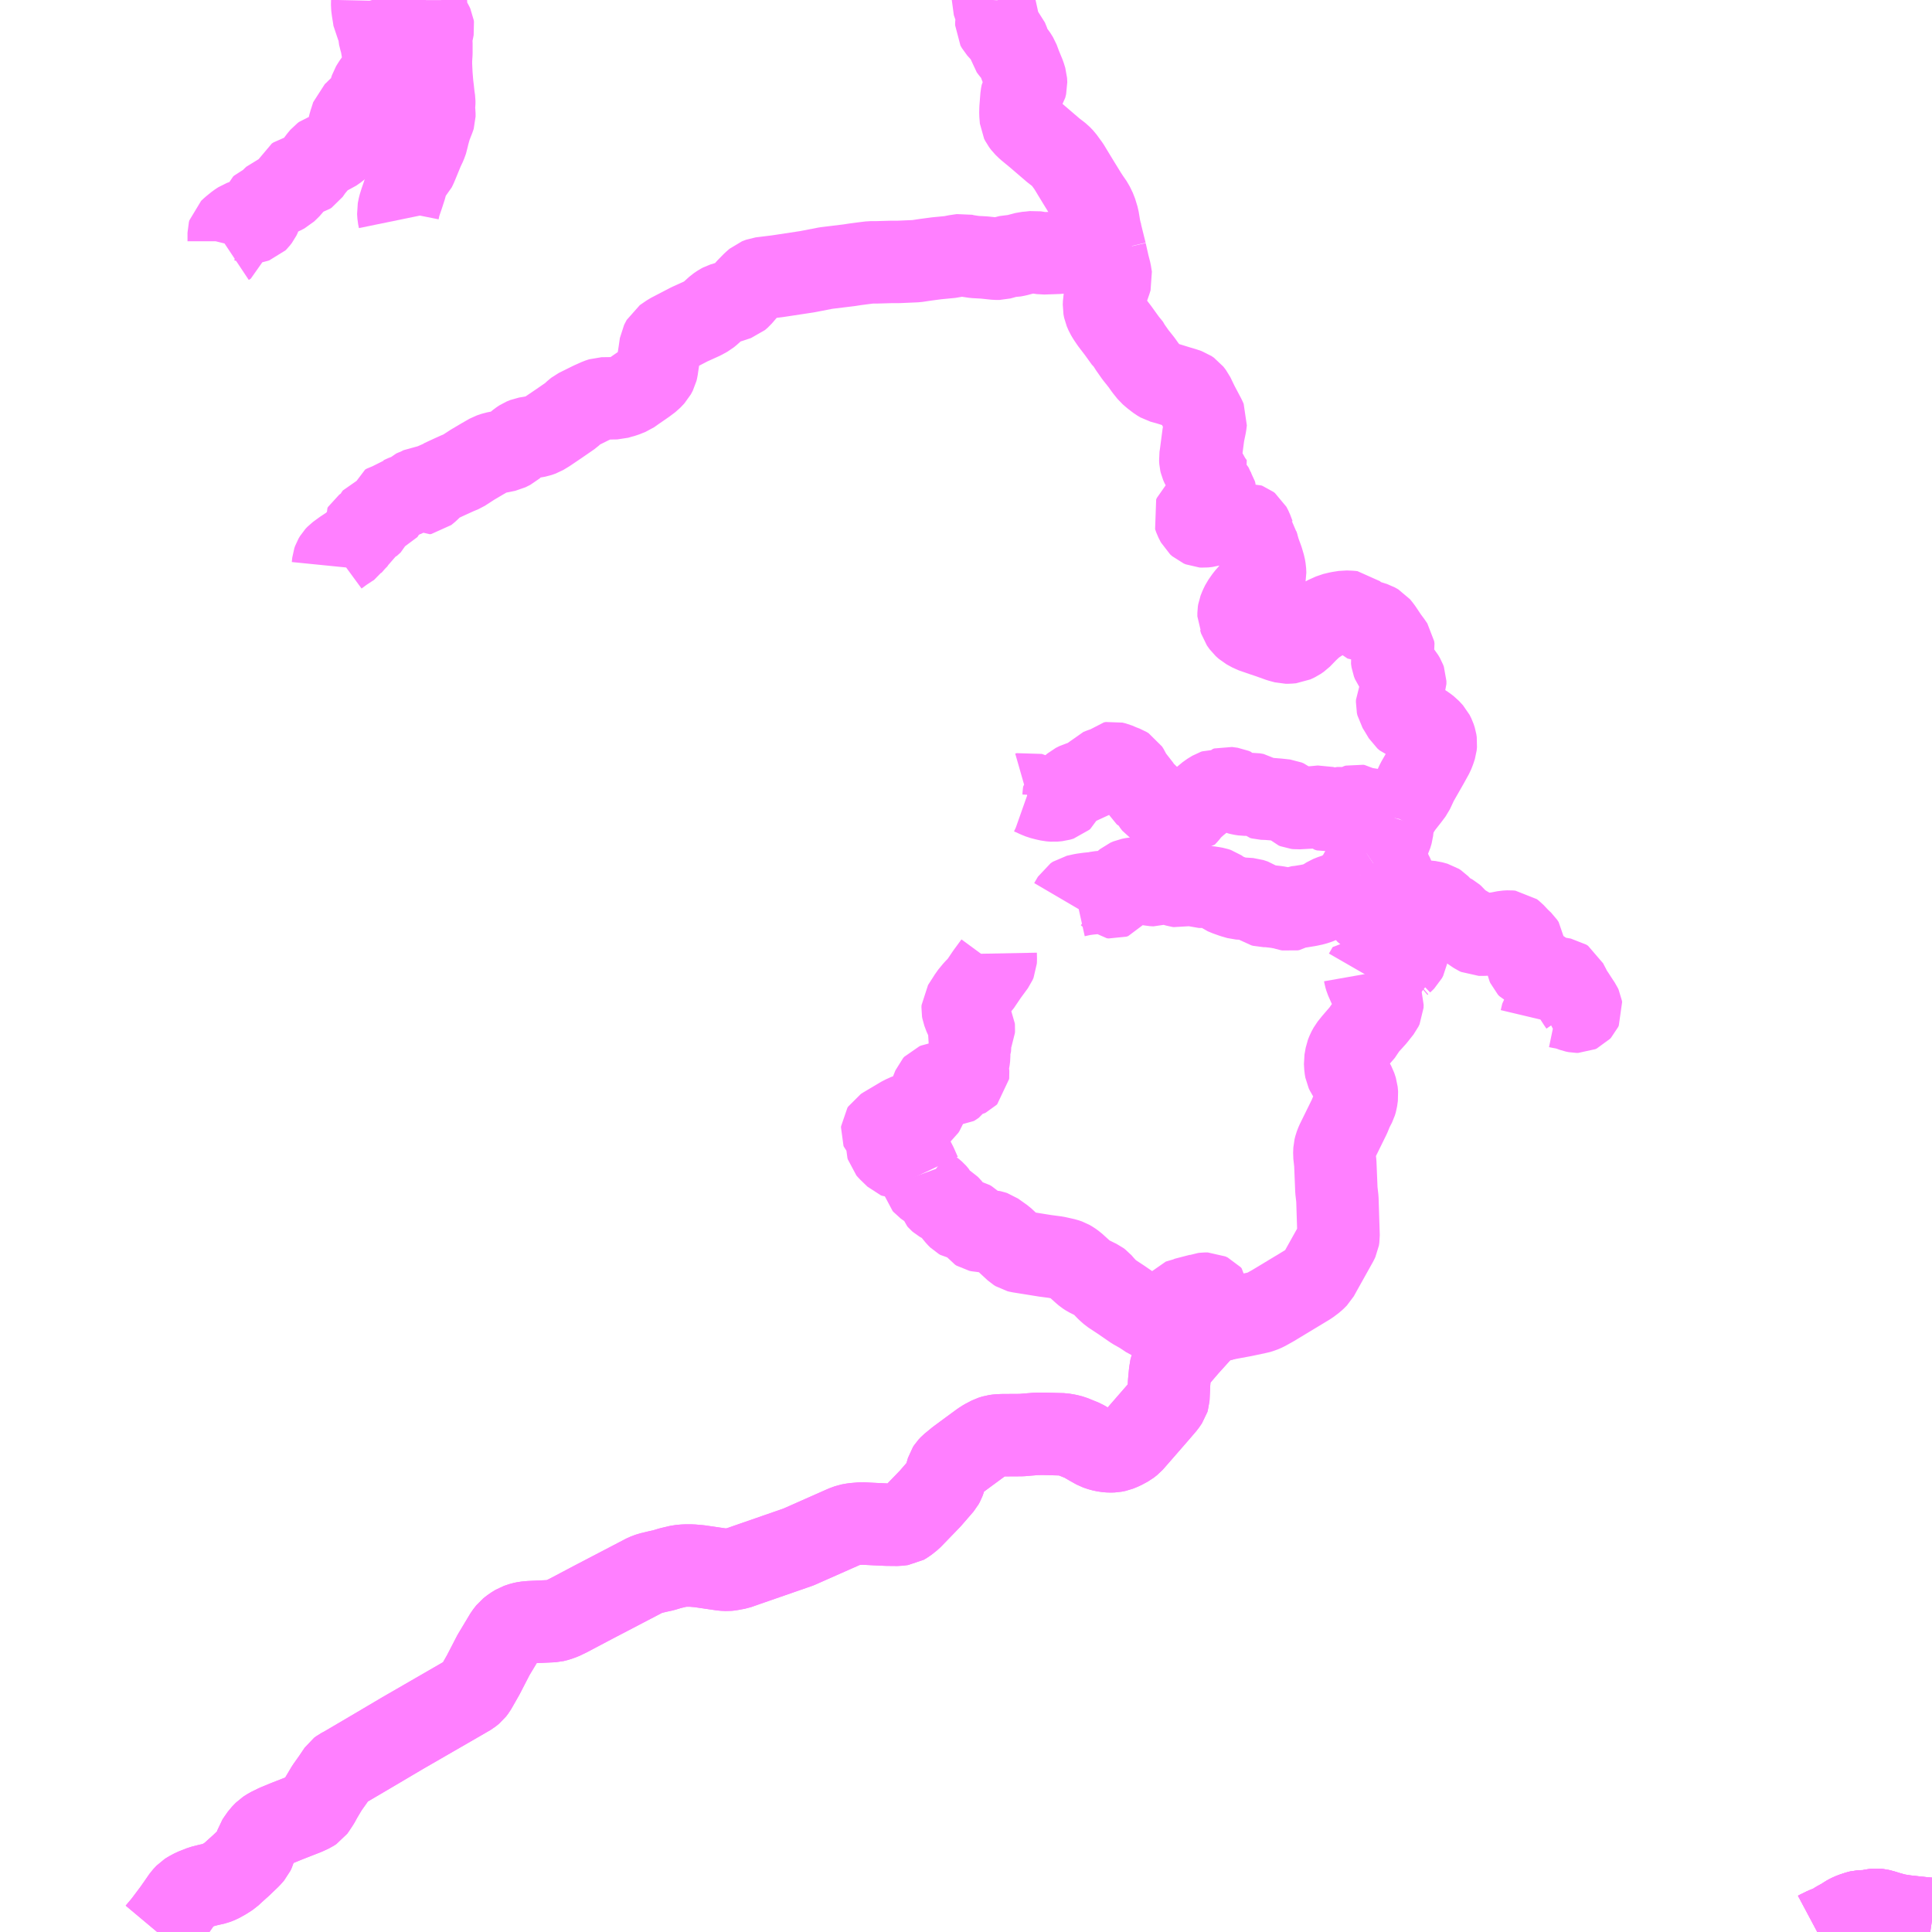 <?xml version="1.0" encoding="UTF-8"?>
<svg  xmlns="http://www.w3.org/2000/svg" xmlns:xlink="http://www.w3.org/1999/xlink" xmlns:go="http://purl.org/svgmap/profile" property="N07_001,N07_002,N07_003,N07_004,N07_005,N07_006,N07_007" viewBox="13007.812 -3304.688 17.578 17.578" go:dataArea="13007.8125 -3304.6875 17.578125 17.578125" >
<globalCoordinateSystem srsName="http://purl.org/crs/84" transform="matrix(100.0,0.0,0.0,-100.0,0.0,0.0)" />
<defs>
 <g id="p0" >
  <circle cx="0.0" cy="0.0" r="3" stroke="green" stroke-width="0.75" vector-effect="non-scaling-stroke" />
 </g>
</defs>
<g fill="none" fill-rule="evenodd" stroke="#FF00FF" stroke-width="0.75" opacity="0.5" vector-effect="non-scaling-stroke" stroke-linejoin="bevel" >
<path content="1,島原鉄道（株）,島原港・多比良港・諫早線,21.5,21.5,19.5," xlink:title="1" d="M13025.391,-3287.226L13025.35,-3287.232L13025.304,-3287.236L13025.219,-3287.245L13025.139,-3287.254L13025.065,-3287.266L13024.992,-3287.286L13024.948,-3287.3L13024.906,-3287.311L13024.883,-3287.313L13024.856,-3287.31L13024.809,-3287.301L13024.786,-3287.298L13024.754,-3287.298L13024.735,-3287.297L13024.719,-3287.293L13024.7,-3287.287L13024.667,-3287.276L13024.637,-3287.263L13024.615,-3287.251L13024.585,-3287.231L13024.566,-3287.22L13024.527,-3287.199L13024.497,-3287.179L13024.473,-3287.167L13024.448,-3287.156L13024.413,-3287.142L13024.362,-3287.117L13024.347,-3287.109"/>
<path content="1,島原鉄道（株）,長崎空港線,4.0,4.0,4.0," xlink:title="1" d="M13025.391,-3287.226L13025.35,-3287.232L13025.304,-3287.236L13025.219,-3287.245L13025.139,-3287.254L13025.065,-3287.266L13024.992,-3287.286L13024.948,-3287.3L13024.906,-3287.311L13024.883,-3287.313L13024.856,-3287.31L13024.809,-3287.301L13024.786,-3287.298L13024.754,-3287.298L13024.735,-3287.297L13024.719,-3287.293L13024.7,-3287.287L13024.667,-3287.276L13024.637,-3287.263L13024.615,-3287.251L13024.585,-3287.231L13024.566,-3287.22L13024.527,-3287.199L13024.497,-3287.179L13024.473,-3287.167L13024.448,-3287.156L13024.413,-3287.142L13024.362,-3287.117L13024.347,-3287.109"/>
<path content="1,祐徳バス（株）,祐徳バス（株）_01_nu,3.0,3.0,0.0," xlink:title="1" d="M13020.228,-3295.825L13020.262,-3295.884L13020.321,-3295.865L13020.37,-3295.85L13020.404,-3295.849L13020.428,-3295.857L13020.447,-3295.872L13020.455,-3295.89L13020.458,-3295.935L13020.468,-3295.943L13020.484,-3295.945L13020.523,-3295.936L13020.553,-3295.931L13020.563,-3295.927"/>
<path content="1,祐徳バス（株）,祐徳バス（株）_01_nu,3.0,3.0,0.0," xlink:title="1" d="M13020.563,-3295.927L13020.556,-3295.921"/>
<path content="1,祐徳バス（株）,祐徳バス（株）_01_nu,3.0,3.0,0.0," xlink:title="1" d="M13017.545,-3296.464L13017.579,-3296.522L13017.6,-3296.536L13017.663,-3296.55L13017.714,-3296.557L13017.774,-3296.563L13017.807,-3296.57L13017.84,-3296.573L13017.864,-3296.573L13017.89,-3296.555L13017.926,-3296.524L13017.943,-3296.522L13017.958,-3296.527L13017.967,-3296.54L13017.999,-3296.596L13018.028,-3296.639L13018.042,-3296.659L13018.062,-3296.676L13018.09,-3296.688L13018.127,-3296.695L13018.167,-3296.698L13018.197,-3296.698L13018.213,-3296.692L13018.221,-3296.68L13018.226,-3296.664L13018.238,-3296.652L13018.256,-3296.644L13018.294,-3296.636L13018.328,-3296.634L13018.339,-3296.638L13018.345,-3296.644L13018.348,-3296.662L13018.359,-3296.675L13018.372,-3296.682L13018.403,-3296.684L13018.444,-3296.677L13018.456,-3296.667L13018.48,-3296.646L13018.509,-3296.632L13018.529,-3296.626L13018.543,-3296.624L13018.562,-3296.629L13018.594,-3296.648L13018.619,-3296.66L13018.63,-3296.662L13018.649,-3296.657L13018.67,-3296.642L13018.705,-3296.625L13018.719,-3296.62L13018.742,-3296.62L13018.76,-3296.62L13018.79,-3296.62L13018.808,-3296.616L13018.842,-3296.611L13018.871,-3296.606L13018.892,-3296.599L13018.929,-3296.573L13018.945,-3296.561L13018.981,-3296.546L13019.035,-3296.527L13019.081,-3296.514L13019.112,-3296.512L13019.16,-3296.509L13019.189,-3296.507L13019.228,-3296.494L13019.295,-3296.449L13019.31,-3296.445L13019.346,-3296.445L13019.426,-3296.436L13019.498,-3296.423L13019.531,-3296.412L13019.547,-3296.409L13019.562,-3296.412L13019.583,-3296.425L13019.604,-3296.434L13019.641,-3296.438L13019.715,-3296.45L13019.767,-3296.461L13019.815,-3296.477L13019.862,-3296.501L13019.9,-3296.525L13019.94,-3296.541L13020.008,-3296.56L13020.047,-3296.575L13020.063,-3296.589L13020.079,-3296.613L13020.089,-3296.625L13020.099,-3296.632L13020.143,-3296.662L13020.147,-3296.68L13020.154,-3296.704L13020.163,-3296.714L13020.184,-3296.727"/>
<path content="1,祐徳バス（株）,祐徳バス（株）_01_nu,3.0,3.0,0.0," xlink:title="1" d="M13020.184,-3296.727L13020.178,-3296.707L13020.177,-3296.678L13020.172,-3296.524L13020.175,-3296.494L13020.183,-3296.469L13020.215,-3296.422L13020.266,-3296.362L13020.291,-3296.348L13020.387,-3296.312L13020.454,-3296.288L13020.497,-3296.268L13020.513,-3296.245L13020.536,-3296.203L13020.562,-3296.138L13020.596,-3296.073L13020.611,-3296.035L13020.615,-3296.015L13020.61,-3295.983L13020.599,-3295.962L13020.563,-3295.927"/>
<path content="1,祐徳バス（株）,祐徳バス（株）_01_nu,3.0,3.0,0.0," xlink:title="1" d="M13020.307,-3296.833L13020.304,-3296.831L13020.235,-3296.78L13020.203,-3296.753L13020.184,-3296.729L13020.184,-3296.727"/>
<path content="1,祐徳バス（株）,祐徳バス（株）_01_nu,3.0,3.0,0.0," xlink:title="1" d="M13020.307,-3296.833L13020.327,-3296.82L13020.346,-3296.818L13020.376,-3296.828L13020.41,-3296.853L13020.422,-3296.832L13020.453,-3296.788L13020.475,-3296.74L13020.489,-3296.713L13020.516,-3296.634L13020.524,-3296.609L13020.531,-3296.571L13020.533,-3296.557L13020.543,-3296.544L13020.552,-3296.532L13020.592,-3296.508L13020.642,-3296.49L13020.691,-3296.483L13020.786,-3296.486L13020.835,-3296.481L13020.882,-3296.468L13020.899,-3296.457L13020.92,-3296.435L13020.935,-3296.405L13020.949,-3296.391L13020.965,-3296.383L13021.004,-3296.371L13021.027,-3296.358L13021.042,-3296.345L13021.059,-3296.324L13021.082,-3296.295L13021.1,-3296.279L13021.114,-3296.27L13021.139,-3296.262L13021.165,-3296.25L13021.191,-3296.231L13021.229,-3296.205L13021.247,-3296.193L13021.266,-3296.184L13021.311,-3296.184L13021.358,-3296.187L13021.446,-3296.199L13021.507,-3296.211L13021.544,-3296.213L13021.565,-3296.211L13021.583,-3296.197L13021.631,-3296.146L13021.667,-3296.112L13021.681,-3296.091L13021.685,-3296.038L13021.685,-3296.009L13021.693,-3295.988L13021.708,-3295.91L13021.715,-3295.894L13021.728,-3295.88L13021.746,-3295.872L13021.789,-3295.868L13021.823,-3295.862L13021.851,-3295.847L13021.883,-3295.821L13021.924,-3295.796L13021.948,-3295.79L13022.005,-3295.785L13022.04,-3295.779L13022.057,-3295.768L13022.066,-3295.748L13022.092,-3295.699L13022.106,-3295.669L13022.129,-3295.636L13022.175,-3295.565L13022.192,-3295.54L13022.198,-3295.527L13022.2,-3295.514L13022.194,-3295.501L13022.183,-3295.489L13022.17,-3295.483L13022.158,-3295.483L13022.133,-3295.488L13022.09,-3295.504L13022.049,-3295.515L13022.006,-3295.523L13021.982,-3295.528L13021.947,-3295.527L13021.919,-3295.521L13021.891,-3295.505L13021.858,-3295.488L13021.845,-3295.47L13021.831,-3295.411"/>
<path content="1,祐徳バス（株）,祐徳バス（株）_01_nu,3.0,3.0,0.0," xlink:title="1" d="M13020.502,-3297.245L13020.499,-3297.235L13020.485,-3297.192L13020.478,-3297.12L13020.466,-3297.08L13020.435,-3297.017L13020.414,-3296.964L13020.385,-3296.914L13020.342,-3296.857L13020.307,-3296.833"/>
<path content="1,祐徳バス（株）,祐徳バス（株）_01_nu,3.0,3.0,0.0," xlink:title="1" d="M13020.502,-3297.245L13020.45,-3297.257L13020.38,-3297.274L13020.337,-3297.287L13020.32,-3297.295L13020.289,-3297.321L13020.261,-3297.328L13020.225,-3297.331L13020.195,-3297.34L13020.166,-3297.358L13020.154,-3297.36L13020.139,-3297.356L13020.119,-3297.343L13020.103,-3297.337L13020.073,-3297.333L13020.019,-3297.335L13019.979,-3297.335L13019.953,-3297.326L13019.926,-3297.311L13019.907,-3297.308L13019.885,-3297.315L13019.868,-3297.331L13019.854,-3297.345L13019.837,-3297.35L13019.763,-3297.343L13019.619,-3297.335L13019.601,-3297.337L13019.586,-3297.343L13019.549,-3297.38L13019.528,-3297.397L13019.509,-3297.405L13019.436,-3297.413L13019.349,-3297.42L13019.298,-3297.422L13019.283,-3297.426L13019.262,-3297.446L13019.242,-3297.459L13019.209,-3297.465L13019.189,-3297.464L13019.173,-3297.454L13019.157,-3297.458L13019.134,-3297.458L13019.101,-3297.463L13019.078,-3297.469L13019.06,-3297.478L13019.041,-3297.505L13019.023,-3297.513L13018.971,-3297.52L13018.958,-3297.516L13018.947,-3297.503L13018.924,-3297.492L13018.909,-3297.494L13018.868,-3297.496L13018.856,-3297.492L13018.81,-3297.464L13018.757,-3297.42L13018.7,-3297.374L13018.647,-3297.326L13018.613,-3297.283L13018.593,-3297.262L13018.577,-3297.262L13018.544,-3297.27L13018.484,-3297.281L13018.439,-3297.289L13018.382,-3297.32L13018.32,-3297.359L13018.3,-3297.385L13018.279,-3297.423L13018.26,-3297.45L13018.238,-3297.465L13018.199,-3297.487L13018.186,-3297.496L13018.174,-3297.524L13018.164,-3297.556L13018.155,-3297.573L13018.135,-3297.591L13018.121,-3297.606L13018.097,-3297.64L13018.082,-3297.673L13018.067,-3297.697L13018.049,-3297.708L13018.014,-3297.721L13017.965,-3297.742L13017.936,-3297.749L13017.918,-3297.746L13017.902,-3297.73L13017.888,-3297.718L13017.878,-3297.71L13017.868,-3297.702L13017.835,-3297.691L13017.807,-3297.68L13017.785,-3297.655L13017.763,-3297.632L13017.74,-3297.609L13017.713,-3297.588L13017.679,-3297.581L13017.618,-3297.564L13017.586,-3297.548L13017.564,-3297.529L13017.544,-3297.514L13017.525,-3297.498L13017.501,-3297.485L13017.492,-3297.475L13017.49,-3297.462L13017.489,-3297.441L13017.482,-3297.426L13017.472,-3297.417L13017.442,-3297.408L13017.399,-3297.404L13017.362,-3297.407L13017.326,-3297.415L13017.283,-3297.426L13017.246,-3297.441L13017.2,-3297.463L13017.166,-3297.475L13017.152,-3297.471"/>
<path content="1,祐徳バス（株）,祐徳バス（株）_01_nu,3.0,3.0,0.0," xlink:title="1" d="M13017.74,-3302.368L13017.764,-3302.38L13017.787,-3302.387L13017.808,-3302.392L13017.87,-3302.394"/>
<path content="1,祐徳バス（株）,祐徳バス（株）_01_nu,3.0,3.0,0.0," xlink:title="1" d="M13017.74,-3302.368L13017.699,-3302.345L13017.678,-3302.339L13017.668,-3302.339L13017.647,-3302.356L13017.613,-3302.391L13017.594,-3302.405L13017.551,-3302.403L13017.445,-3302.388L13017.39,-3302.386L13017.3,-3302.383L13017.273,-3302.387L13017.223,-3302.395L13017.179,-3302.39L13017.144,-3302.387L13017.065,-3302.366L13017.029,-3302.359L13016.999,-3302.359L13016.96,-3302.349L13016.906,-3302.334L13016.872,-3302.334L13016.768,-3302.345L13016.679,-3302.35L13016.605,-3302.361L13016.571,-3302.369L13016.502,-3302.359L13016.469,-3302.351L13016.334,-3302.338L13016.229,-3302.324L13016.149,-3302.312L13015.988,-3302.305L13015.924,-3302.305L13015.782,-3302.301L13015.732,-3302.301L13015.667,-3302.293L13015.591,-3302.283L13015.54,-3302.275L13015.327,-3302.249L13015.157,-3302.216L13014.887,-3302.175L13014.733,-3302.156L13014.696,-3302.142L13014.664,-3302.114L13014.611,-3302.06L13014.55,-3301.989L13014.526,-3301.968L13014.454,-3301.944L13014.385,-3301.923L13014.366,-3301.913L13014.335,-3301.892L13014.273,-3301.836L13014.25,-3301.817L13014.201,-3301.79L13014.084,-3301.737L13013.907,-3301.645L13013.846,-3301.603L13013.835,-3301.582L13013.823,-3301.559L13013.812,-3301.483L13013.801,-3301.411L13013.793,-3301.358L13013.789,-3301.33L13013.784,-3301.309L13013.766,-3301.275L13013.73,-3301.237L13013.682,-3301.201L13013.595,-3301.141L13013.547,-3301.107L13013.486,-3301.083L13013.456,-3301.075L13013.422,-3301.065L13013.361,-3301.064L13013.29,-3301.063L13013.257,-3301.052L13013.19,-3301.022L13013.063,-3300.959L13013.043,-3300.943L13013.006,-3300.909L13012.893,-3300.831L13012.791,-3300.762L13012.743,-3300.733L13012.706,-3300.72L13012.632,-3300.707L13012.596,-3300.701L13012.564,-3300.688L13012.538,-3300.671L13012.5,-3300.64L13012.469,-3300.612L13012.425,-3300.59L13012.372,-3300.579L13012.315,-3300.568L13012.27,-3300.553L13012.199,-3300.512L13012.111,-3300.46L13012.02,-3300.401L13011.976,-3300.383L13011.914,-3300.355L13011.862,-3300.331L13011.826,-3300.314L13011.799,-3300.308L13011.772,-3300.289L13011.714,-3300.229L13011.679,-3300.2L13011.666,-3300.198L13011.653,-3300.207L13011.652,-3300.216L13011.66,-3300.229L13011.676,-3300.242L13011.676,-3300.257L13011.669,-3300.259L13011.654,-3300.258L13011.607,-3300.234L13011.587,-3300.227L13011.569,-3300.219L13011.552,-3300.202L13011.533,-3300.189L13011.5,-3300.179L13011.456,-3300.159L13011.43,-3300.153L13011.417,-3300.142L13011.407,-3300.128L13011.399,-3300.117L13011.39,-3300.111L13011.359,-3300.105L13011.334,-3300.098L13011.32,-3300.09L13011.316,-3300.074L13011.315,-3300.034L13011.309,-3300.026L13011.29,-3300.019L13011.253,-3300.014L13011.238,-3300.01L13011.224,-3299.99L13011.21,-3299.952L13011.204,-3299.938L13011.192,-3299.927L13011.171,-3299.908L13011.151,-3299.903L13011.13,-3299.892L13011.119,-3299.884L13011.113,-3299.874L13011.117,-3299.86L13011.13,-3299.842L13011.13,-3299.828L13011.127,-3299.818L13011.114,-3299.812L13011.091,-3299.802L13011.05,-3299.788L13011.037,-3299.781L13011.032,-3299.769L13011.025,-3299.744L13011.016,-3299.729L13010.992,-3299.714L13010.936,-3299.677L13010.88,-3299.636L13010.864,-3299.619L13010.851,-3299.597L13010.844,-3299.577L13010.84,-3299.537"/>
<path content="1,祐徳バス（株）,祐徳バス（株）_01_nu,3.0,3.0,0.0," xlink:title="1" d="M13017.87,-3302.394L13017.896,-3302.279L13017.913,-3302.213L13017.922,-3302.157L13017.913,-3302.128L13017.879,-3302.031L13017.867,-3302L13017.857,-3301.962L13017.858,-3301.94L13017.856,-3301.899L13017.862,-3301.868L13017.878,-3301.831L13017.896,-3301.801L13017.926,-3301.757L13017.985,-3301.68L13018.049,-3301.591L13018.068,-3301.574L13018.091,-3301.534L13018.143,-3301.46L13018.198,-3301.391L13018.232,-3301.343L13018.272,-3301.293L13018.307,-3301.263L13018.35,-3301.23L13018.379,-3301.213L13018.434,-3301.198L13018.531,-3301.168L13018.579,-3301.154L13018.623,-3301.139L13018.645,-3301.124L13018.668,-3301.094L13018.709,-3301.009L13018.773,-3300.888L13018.784,-3300.863L13018.779,-3300.822L13018.761,-3300.735L13018.737,-3300.552L13018.732,-3300.52L13018.734,-3300.489L13018.738,-3300.472L13018.751,-3300.442L13018.787,-3300.386L13018.811,-3300.343L13018.828,-3300.314L13018.852,-3300.281L13018.843,-3300.27L13018.842,-3300.26L13018.849,-3300.242L13018.866,-3300.218L13018.87,-3300.202L13018.872,-3300.165L13018.871,-3300.14L13018.867,-3300.125L13018.863,-3300.12L13018.851,-3300.117L13018.852,-3300.093L13018.844,-3300.077L13018.835,-3300.072L13018.78,-3300.053L13018.737,-3300.044L13018.717,-3300.035L13018.699,-3300.026L13018.682,-3300.01L13018.676,-3299.996L13018.686,-3299.967L13018.708,-3299.924L13018.727,-3299.907L13018.746,-3299.899L13018.764,-3299.898L13018.8,-3299.902L13018.84,-3299.914L13018.873,-3299.917L13018.948,-3299.916L13019.03,-3299.914L13019.099,-3299.914L13019.159,-3299.919L13019.17,-3299.915L13019.183,-3299.905L13019.2,-3299.872L13019.221,-3299.816L13019.243,-3299.79L13019.247,-3299.752L13019.27,-3299.671L13019.298,-3299.595L13019.315,-3299.537L13019.321,-3299.502L13019.323,-3299.461L13019.317,-3299.434L13019.286,-3299.383L13019.238,-3299.337L13019.188,-3299.294L13019.149,-3299.249L13019.114,-3299.199L13019.097,-3299.164L13019.084,-3299.131L13019.081,-3299.112L13019.081,-3299.08L13019.09,-3299.062L13019.099,-3299.032L13019.123,-3298.998L13019.151,-3298.973L13019.206,-3298.943L13019.307,-3298.908L13019.361,-3298.89L13019.456,-3298.856L13019.508,-3298.842L13019.537,-3298.842L13019.573,-3298.845L13019.615,-3298.865L13019.644,-3298.885L13019.707,-3298.95L13019.764,-3299.003L13019.824,-3299.042L13019.872,-3299.071L13019.939,-3299.101L13019.993,-3299.114L13020.051,-3299.123L13020.102,-3299.121L13020.119,-3299.119L13020.136,-3299.104L13020.15,-3299.075L13020.16,-3299.061L13020.185,-3299.055L13020.255,-3299.037L13020.318,-3299.017L13020.35,-3298.999L13020.368,-3298.977L13020.383,-3298.957L13020.433,-3298.882L13020.465,-3298.839L13020.489,-3298.804L13020.492,-3298.782L13020.482,-3298.739L13020.475,-3298.703L13020.48,-3298.669L13020.489,-3298.646L13020.541,-3298.577L13020.574,-3298.538L13020.59,-3298.511L13020.597,-3298.492L13020.597,-3298.465L13020.585,-3298.434L13020.524,-3298.304L13020.523,-3298.284L13020.528,-3298.262L13020.551,-3298.225L13020.588,-3298.163L13020.609,-3298.145L13020.66,-3298.126L13020.703,-3298.117L13020.746,-3298.102L13020.778,-3298.081L13020.811,-3298.056L13020.847,-3298.017L13020.863,-3297.985L13020.873,-3297.954L13020.877,-3297.927L13020.874,-3297.897L13020.863,-3297.863L13020.849,-3297.827L13020.801,-3297.74L13020.705,-3297.572L13020.685,-3297.529L13020.664,-3297.484L13020.628,-3297.436L13020.566,-3297.357L13020.54,-3297.318L13020.52,-3297.285L13020.505,-3297.259L13020.502,-3297.245"/>
<path content="1,祐徳バス（株）,祐徳バス（株）_01_nu,3.0,3.0,0.0," xlink:title="1" d="M13009.868,-3302.453L13009.886,-3302.465L13009.893,-3302.493L13009.893,-3302.571L13009.897,-3302.586L13009.924,-3302.611L13009.972,-3302.65L13010.004,-3302.671L13010.029,-3302.68L13010.053,-3302.678L13010.089,-3302.667L13010.111,-3302.667L13010.132,-3302.671L13010.144,-3302.675L13010.154,-3302.685L13010.171,-3302.707L13010.182,-3302.73L13010.187,-3302.755L13010.189,-3302.796L13010.197,-3302.815L13010.206,-3302.824L13010.222,-3302.83L13010.251,-3302.837L13010.268,-3302.852L13010.286,-3302.875L13010.312,-3302.9L13010.332,-3302.907L13010.375,-3302.925L13010.41,-3302.943L13010.439,-3302.971L13010.453,-3302.985L13010.469,-3303.006L13010.481,-3303.043L13010.493,-3303.07L13010.508,-3303.08L13010.532,-3303.086L13010.58,-3303.094L13010.607,-3303.101L13010.622,-3303.111L13010.654,-3303.157L13010.686,-3303.195L13010.717,-3303.237L13010.742,-3303.267L13010.753,-3303.275L13010.799,-3303.29L13010.838,-3303.306L13010.878,-3303.334L13010.907,-3303.359L13010.938,-3303.377L13010.971,-3303.407L13010.992,-3303.431L13010.988,-3303.488L13010.986,-3303.533L13010.993,-3303.565L13011,-3303.585L13011.019,-3303.645L13011.04,-3303.664L13011.073,-3303.697L13011.127,-3303.744L13011.142,-3303.768L13011.167,-3303.82L13011.189,-3303.889L13011.21,-3303.923L13011.232,-3303.954L13011.257,-3303.986L13011.287,-3304.05L13011.299,-3304.087L13011.3,-3304.118L13011.3,-3304.147L13011.3,-3304.181L13011.292,-3304.232L13011.282,-3304.291L13011.271,-3304.33L13011.264,-3304.359L13011.259,-3304.377L13011.259,-3304.41L13011.256,-3304.427L13011.233,-3304.477L13011.217,-3304.506L13011.213,-3304.534L13011.203,-3304.596L13011.198,-3304.636L13011.199,-3304.681L13011.197,-3304.688"/>
<path content="1,祐徳バス（株）,祐徳バス（株）_01_nu,3.0,3.0,0.0," xlink:title="1" d="M13017.827,-3302.568L13017.771,-3302.563L13017.704,-3302.551L13017.726,-3302.464L13017.737,-3302.429L13017.74,-3302.368"/>
<path content="1,祐徳バス（株）,祐徳バス（株）_01_nu,3.0,3.0,0.0," xlink:title="1" d="M13017.827,-3302.568L13017.851,-3302.471L13017.866,-3302.411L13017.87,-3302.394"/>
<path content="1,祐徳バス（株）,祐徳バス（株）_01_nu,3.0,3.0,0.0," xlink:title="1" d="M13011.445,-3302.688L13011.438,-3302.722L13011.435,-3302.766L13011.444,-3302.811L13011.458,-3302.856L13011.477,-3302.911L13011.501,-3302.985L13011.509,-3303.021L13011.52,-3303.059L13011.54,-3303.098L13011.56,-3303.123L13011.586,-3303.15L13011.596,-3303.17L13011.61,-3303.203L13011.661,-3303.327L13011.683,-3303.373L13011.699,-3303.417L13011.703,-3303.443L13011.718,-3303.498L13011.728,-3303.533L13011.748,-3303.585L13011.76,-3303.615L13011.764,-3303.628L13011.764,-3303.655L13011.759,-3303.697L13011.759,-3303.714L13011.763,-3303.745L13011.763,-3303.77L13011.757,-3303.811L13011.75,-3303.875L13011.745,-3303.916L13011.742,-3303.949L13011.737,-3304.012L13011.734,-3304.077L13011.733,-3304.102L13011.733,-3304.142L13011.737,-3304.206L13011.737,-3304.294L13011.734,-3304.329L13011.735,-3304.347L13011.739,-3304.371L13011.749,-3304.417L13011.753,-3304.438L13011.751,-3304.452L13011.744,-3304.467L13011.727,-3304.496L13011.711,-3304.526L13011.693,-3304.559L13011.689,-3304.571L13011.69,-3304.596L13011.691,-3304.634L13011.686,-3304.665L13011.686,-3304.687L13011.687,-3304.688"/>
<path content="1,祐徳バス（株）,祐徳バス（株）_01_nu,3.0,3.0,0.0," xlink:title="1" d="M13016.846,-3304.688L13016.845,-3304.672L13016.87,-3304.599L13016.886,-3304.564L13016.886,-3304.537L13016.877,-3304.482L13016.877,-3304.458L13016.89,-3304.435L13016.939,-3304.381L13016.952,-3304.363L13016.972,-3304.341L13016.99,-3304.297L13017.001,-3304.252L13017.015,-3304.233L13017.049,-3304.192L13017.074,-3304.152L13017.097,-3304.09L13017.132,-3304.005L13017.146,-3303.96L13017.148,-3303.921L13017.14,-3303.889L13017.121,-3303.861L13017.112,-3303.845L13017.106,-3303.814L13017.097,-3303.7L13017.096,-3303.654L13017.101,-3303.594L13017.111,-3303.574L13017.13,-3303.549L13017.162,-3303.518L13017.241,-3303.453L13017.34,-3303.368L13017.396,-3303.32L13017.457,-3303.273L13017.486,-3303.243L13017.515,-3303.203L13017.535,-3303.176L13017.581,-3303.1L13017.623,-3303.031L13017.695,-3302.914L13017.72,-3302.876L13017.754,-3302.827L13017.781,-3302.771L13017.802,-3302.702L13017.816,-3302.617L13017.827,-3302.568"/>
<path content="1,西日本鉄道（株）,福岡　～　島原,3.0,3.0,3.0," xlink:title="1" d="M13025.391,-3287.226L13025.35,-3287.232L13025.304,-3287.236L13025.219,-3287.245L13025.139,-3287.254L13025.065,-3287.266L13024.992,-3287.286L13024.948,-3287.3L13024.906,-3287.311L13024.883,-3287.313L13024.856,-3287.31L13024.809,-3287.301L13024.786,-3287.298L13024.754,-3287.298L13024.735,-3287.297L13024.719,-3287.293L13024.7,-3287.287L13024.667,-3287.276L13024.637,-3287.263L13024.615,-3287.251L13024.585,-3287.231L13024.566,-3287.22L13024.527,-3287.199L13024.497,-3287.179L13024.473,-3287.167L13024.448,-3287.156L13024.413,-3287.142L13024.362,-3287.117L13024.347,-3287.109"/>
<path content="2,長崎県,みさかえの園～諫早営業所線,5.5,4.5,4.5," xlink:title="2" d="M13009.243,-3287.109L13009.305,-3287.183L13009.398,-3287.307L13009.48,-3287.425L13009.51,-3287.457L13009.534,-3287.472L13009.573,-3287.493L13009.649,-3287.523L13009.708,-3287.538L13009.771,-3287.552L13009.807,-3287.566L13009.856,-3287.593L13009.907,-3287.626L13009.938,-3287.655L13010.008,-3287.718L13010.085,-3287.792L13010.114,-3287.825L13010.126,-3287.851L13010.135,-3287.884L13010.147,-3287.924L13010.168,-3287.955L13010.192,-3287.989L13010.227,-3288.025L13010.263,-3288.048L13010.326,-3288.079L13010.418,-3288.117L13010.592,-3288.185L13010.644,-3288.209L13010.667,-3288.224L13010.675,-3288.235L13010.712,-3288.291L13010.733,-3288.33L13010.787,-3288.421L13010.841,-3288.497L13010.895,-3288.577L13010.911,-3288.589L13010.942,-3288.605L13011.187,-3288.749L13011.478,-3288.921L13011.887,-3289.157L13012.086,-3289.272L13012.117,-3289.297L13012.136,-3289.322L13012.159,-3289.362L13012.209,-3289.45L13012.302,-3289.63L13012.413,-3289.815L13012.441,-3289.851L13012.477,-3289.879L13012.518,-3289.904L13012.563,-3289.919L13012.592,-3289.925L13012.632,-3289.929L13012.849,-3289.939L13012.885,-3289.948L13012.927,-3289.963L13012.981,-3289.989L13013.208,-3290.109L13013.685,-3290.358L13013.725,-3290.373L13013.801,-3290.391L13013.848,-3290.401L13013.91,-3290.42L13013.995,-3290.44L13014.042,-3290.444L13014.108,-3290.444L13014.176,-3290.438L13014.272,-3290.424L13014.388,-3290.407L13014.43,-3290.405L13014.458,-3290.408L13014.482,-3290.413L13014.522,-3290.42L13014.593,-3290.445L13015.077,-3290.613L13015.495,-3290.798L13015.536,-3290.813L13015.58,-3290.821L13015.628,-3290.825L13015.654,-3290.827L13015.774,-3290.821L13015.882,-3290.816L13015.979,-3290.815L13016.028,-3290.821L13016.054,-3290.836L13016.102,-3290.874L13016.276,-3291.054L13016.386,-3291.181L13016.398,-3291.203L13016.406,-3291.225L13016.433,-3291.318L13016.444,-3291.335L13016.461,-3291.353L13016.528,-3291.408L13016.631,-3291.484L13016.74,-3291.564L13016.771,-3291.584L13016.827,-3291.613L13016.862,-3291.624L13016.893,-3291.628L13016.933,-3291.63L13017.107,-3291.631L13017.153,-3291.635L13017.239,-3291.642L13017.302,-3291.643L13017.481,-3291.638L13017.528,-3291.63L13017.567,-3291.62L13017.596,-3291.608L13017.665,-3291.58L13017.73,-3291.542L13017.789,-3291.509L13017.83,-3291.495L13017.873,-3291.486L13017.91,-3291.483L13017.944,-3291.484L13017.979,-3291.491L13018.023,-3291.509L13018.077,-3291.538L13018.109,-3291.563L13018.172,-3291.635L13018.347,-3291.836L13018.412,-3291.912L13018.438,-3291.95L13018.442,-3291.963L13018.443,-3291.979L13018.449,-3292.109L13018.457,-3292.195L13018.464,-3292.239L13018.467,-3292.256L13018.475,-3292.276L13018.492,-3292.298L13018.511,-3292.318L13018.613,-3292.437L13018.731,-3292.568L13018.741,-3292.587L13018.761,-3292.628L13018.772,-3292.642L13018.802,-3292.655L13018.837,-3292.663"/>
<path content="2,長崎県,みさかえの園～諫早営業所線,5.5,4.5,4.5," xlink:title="2" d="M13018.837,-3292.663L13018.89,-3292.669L13018.953,-3292.686"/>
<path content="2,長崎県,みさかえの園～諫早営業所線,5.5,4.5,4.5," xlink:title="2" d="M13016.188,-3294.002L13016.181,-3293.999"/>
<path content="2,長崎県,みさかえの園～諫早営業所線,5.5,4.5,4.5," xlink:title="2" d="M13016.188,-3294.002L13016.199,-3293.972L13016.215,-3293.925L13016.218,-3293.914L13016.224,-3293.907L13016.296,-3293.856L13016.319,-3293.836L13016.326,-3293.828L13016.333,-3293.819L13016.344,-3293.792L13016.349,-3293.777L13016.356,-3293.769L13016.364,-3293.762L13016.429,-3293.725L13016.442,-3293.717L13016.453,-3293.706L13016.522,-3293.622L13016.53,-3293.614L13016.54,-3293.604L13016.554,-3293.596L13016.571,-3293.593L13016.603,-3293.59L13016.622,-3293.586L13016.64,-3293.575L13016.655,-3293.561L13016.699,-3293.5L13016.712,-3293.492L13016.73,-3293.488L13016.812,-3293.485L13016.829,-3293.485L13016.843,-3293.482L13016.858,-3293.477L13016.92,-3293.433L13016.94,-3293.419L13016.971,-3293.39L13016.986,-3293.376L13017.053,-3293.314L13017.069,-3293.304L13017.085,-3293.3L13017.322,-3293.262L13017.421,-3293.249L13017.506,-3293.23L13017.535,-3293.22L13017.559,-3293.206L13017.587,-3293.186L13017.669,-3293.112L13017.688,-3293.096L13017.711,-3293.081L13017.787,-3293.043L13017.808,-3293.033L13017.824,-3293.021L13017.858,-3292.982L13017.886,-3292.953L13017.92,-3292.923L13018.017,-3292.859L13018.127,-3292.783L13018.196,-3292.744L13018.265,-3292.698L13018.289,-3292.688L13018.321,-3292.684L13018.532,-3292.696L13018.567,-3292.699L13018.589,-3292.703L13018.605,-3292.711L13018.612,-3292.724L13018.615,-3292.74L13018.613,-3292.754L13018.602,-3292.765L13018.581,-3292.779L13018.55,-3292.798L13018.53,-3292.811L13018.52,-3292.823L13018.517,-3292.834L13018.519,-3292.842L13018.525,-3292.85L13018.603,-3292.873L13018.619,-3292.877L13018.642,-3292.888L13018.659,-3292.896L13018.688,-3292.898L13018.707,-3292.899L13018.731,-3292.905L13018.761,-3292.916L13018.776,-3292.918L13018.8,-3292.918L13018.821,-3292.908L13018.83,-3292.898L13018.83,-3292.886L13018.815,-3292.838L13018.812,-3292.818L13018.819,-3292.801L13018.855,-3292.749L13018.861,-3292.734L13018.861,-3292.721L13018.837,-3292.663"/>
<path content="2,長崎県,みさかえの園～諫早営業所線,5.5,4.5,4.5," xlink:title="2" d="M13016.871,-3296.013L13016.872,-3295.96L13016.871,-3295.94L13016.862,-3295.919L13016.793,-3295.825L13016.726,-3295.726L13016.681,-3295.68L13016.638,-3295.628L13016.629,-3295.613L13016.571,-3295.523L13016.57,-3295.504L13016.573,-3295.487L13016.593,-3295.434L13016.61,-3295.402L13016.618,-3295.388L13016.626,-3295.376L13016.638,-3295.367L13016.66,-3295.355L13016.668,-3295.348L13016.672,-3295.34L13016.673,-3295.33L13016.672,-3295.316L13016.668,-3295.307L13016.657,-3295.297L13016.633,-3295.277L13016.63,-3295.271L13016.629,-3295.259L13016.641,-3295.203L13016.642,-3295.191L13016.64,-3295.18L13016.633,-3295.156L13016.629,-3295.139L13016.629,-3295.127L13016.63,-3295.075L13016.626,-3295.041L13016.617,-3295.002L13016.614,-3294.983L13016.614,-3294.963L13016.615,-3294.949L13016.62,-3294.932L13016.621,-3294.917L13016.62,-3294.907L13016.613,-3294.9L13016.603,-3294.895L13016.556,-3294.889L13016.547,-3294.885L13016.537,-3294.874L13016.505,-3294.827L13016.489,-3294.816L13016.479,-3294.81L13016.465,-3294.81L13016.439,-3294.815L13016.371,-3294.829L13016.352,-3294.83L13016.332,-3294.827L13016.317,-3294.821L13016.307,-3294.81L13016.283,-3294.75L13016.224,-3294.597L13016.214,-3294.581L13016.204,-3294.573L13016.191,-3294.569L13016.156,-3294.565L13016.116,-3294.558L13016.075,-3294.548L13016.04,-3294.532L13016.024,-3294.525L13015.864,-3294.43L13015.845,-3294.418L13015.838,-3294.407L13015.837,-3294.396L13015.84,-3294.388L13015.848,-3294.38L13015.875,-3294.358L13015.883,-3294.345L13015.887,-3294.335L13015.884,-3294.269L13015.884,-3294.25L13015.887,-3294.239L13015.9,-3294.224L13015.965,-3294.161L13015.975,-3294.157L13015.991,-3294.156L13016.094,-3294.163L13016.105,-3294.161L13016.114,-3294.153L13016.124,-3294.138L13016.15,-3294.087L13016.178,-3294.023L13016.188,-3294.002"/>
<path content="2,長崎県,県界～諫早営業所線,11.5,12.0,10.0," xlink:title="2" d="M13009.243,-3287.109L13009.305,-3287.183L13009.398,-3287.307L13009.48,-3287.425L13009.51,-3287.457L13009.534,-3287.472L13009.573,-3287.493L13009.649,-3287.523L13009.708,-3287.538L13009.771,-3287.552L13009.807,-3287.566L13009.856,-3287.593L13009.907,-3287.626L13009.938,-3287.655L13010.008,-3287.718L13010.085,-3287.792L13010.114,-3287.825L13010.126,-3287.851L13010.135,-3287.884L13010.147,-3287.924L13010.168,-3287.955L13010.192,-3287.989L13010.227,-3288.025L13010.263,-3288.048L13010.326,-3288.079L13010.418,-3288.117L13010.592,-3288.185L13010.644,-3288.209L13010.667,-3288.224L13010.675,-3288.235L13010.712,-3288.291L13010.733,-3288.33L13010.787,-3288.421L13010.841,-3288.497L13010.895,-3288.577L13010.911,-3288.589L13010.942,-3288.605L13011.187,-3288.749L13011.478,-3288.921L13011.887,-3289.157L13012.086,-3289.272L13012.117,-3289.297L13012.136,-3289.322L13012.159,-3289.362L13012.209,-3289.45L13012.302,-3289.63L13012.413,-3289.815L13012.441,-3289.851L13012.477,-3289.879L13012.518,-3289.904L13012.563,-3289.919L13012.592,-3289.925L13012.632,-3289.929L13012.849,-3289.939L13012.885,-3289.948L13012.927,-3289.963L13012.981,-3289.989L13013.208,-3290.109L13013.685,-3290.358L13013.725,-3290.373L13013.801,-3290.391L13013.848,-3290.401L13013.91,-3290.42L13013.995,-3290.44L13014.042,-3290.444L13014.108,-3290.444L13014.176,-3290.438L13014.272,-3290.424L13014.388,-3290.407L13014.43,-3290.405L13014.458,-3290.408L13014.482,-3290.413L13014.522,-3290.42L13014.593,-3290.445L13015.077,-3290.613L13015.495,-3290.798L13015.536,-3290.813L13015.58,-3290.821L13015.628,-3290.825L13015.654,-3290.827L13015.774,-3290.821L13015.882,-3290.816L13015.979,-3290.815L13016.028,-3290.821L13016.054,-3290.836L13016.102,-3290.874L13016.276,-3291.054L13016.386,-3291.181L13016.398,-3291.203L13016.406,-3291.225L13016.433,-3291.318L13016.444,-3291.335L13016.461,-3291.353L13016.528,-3291.408L13016.631,-3291.484L13016.74,-3291.564L13016.771,-3291.584L13016.827,-3291.613L13016.862,-3291.624L13016.893,-3291.628L13016.933,-3291.63L13017.107,-3291.631L13017.153,-3291.635L13017.239,-3291.642L13017.302,-3291.643L13017.481,-3291.638L13017.528,-3291.63L13017.567,-3291.62L13017.596,-3291.608L13017.665,-3291.58L13017.73,-3291.542L13017.789,-3291.509L13017.83,-3291.495L13017.873,-3291.486L13017.91,-3291.483L13017.944,-3291.484L13017.979,-3291.491L13018.023,-3291.509L13018.077,-3291.538L13018.109,-3291.563L13018.172,-3291.635L13018.347,-3291.836L13018.412,-3291.912L13018.438,-3291.95L13018.442,-3291.963L13018.443,-3291.979L13018.449,-3292.109L13018.457,-3292.195L13018.464,-3292.239L13018.467,-3292.256L13018.475,-3292.276L13018.492,-3292.298L13018.511,-3292.318L13018.613,-3292.437L13018.731,-3292.568L13018.741,-3292.587L13018.761,-3292.628L13018.772,-3292.642L13018.802,-3292.655L13018.837,-3292.663L13018.89,-3292.669L13018.953,-3292.686L13019.126,-3292.718L13019.253,-3292.745L13019.29,-3292.755L13019.324,-3292.77L13019.394,-3292.809L13019.654,-3292.966L13019.72,-3293.006L13019.769,-3293.043L13019.801,-3293.075L13019.823,-3293.115L13019.976,-3293.389L13019.987,-3293.412L13019.991,-3293.438L13019.98,-3293.78L13019.971,-3293.859L13019.961,-3294.104L13019.952,-3294.185L13019.954,-3294.232L13019.961,-3294.26L13019.974,-3294.294L13020.09,-3294.53L13020.114,-3294.589L13020.144,-3294.647L13020.152,-3294.674L13020.159,-3294.724L13020.155,-3294.767L13020.141,-3294.81L13020.115,-3294.857L13020.067,-3294.928L13020.058,-3294.947L13020.053,-3294.976L13020.05,-3295.028L13020.061,-3295.091L13020.074,-3295.124L13020.093,-3295.159L13020.13,-3295.205L13020.218,-3295.307L13020.236,-3295.342L13020.321,-3295.436L13020.379,-3295.509L13020.389,-3295.53L13020.39,-3295.559L13020.368,-3295.622L13020.334,-3295.645L13020.283,-3295.694L13020.269,-3295.713L13020.239,-3295.781L13020.231,-3295.808L13020.228,-3295.825"/>
</g>
</svg>

